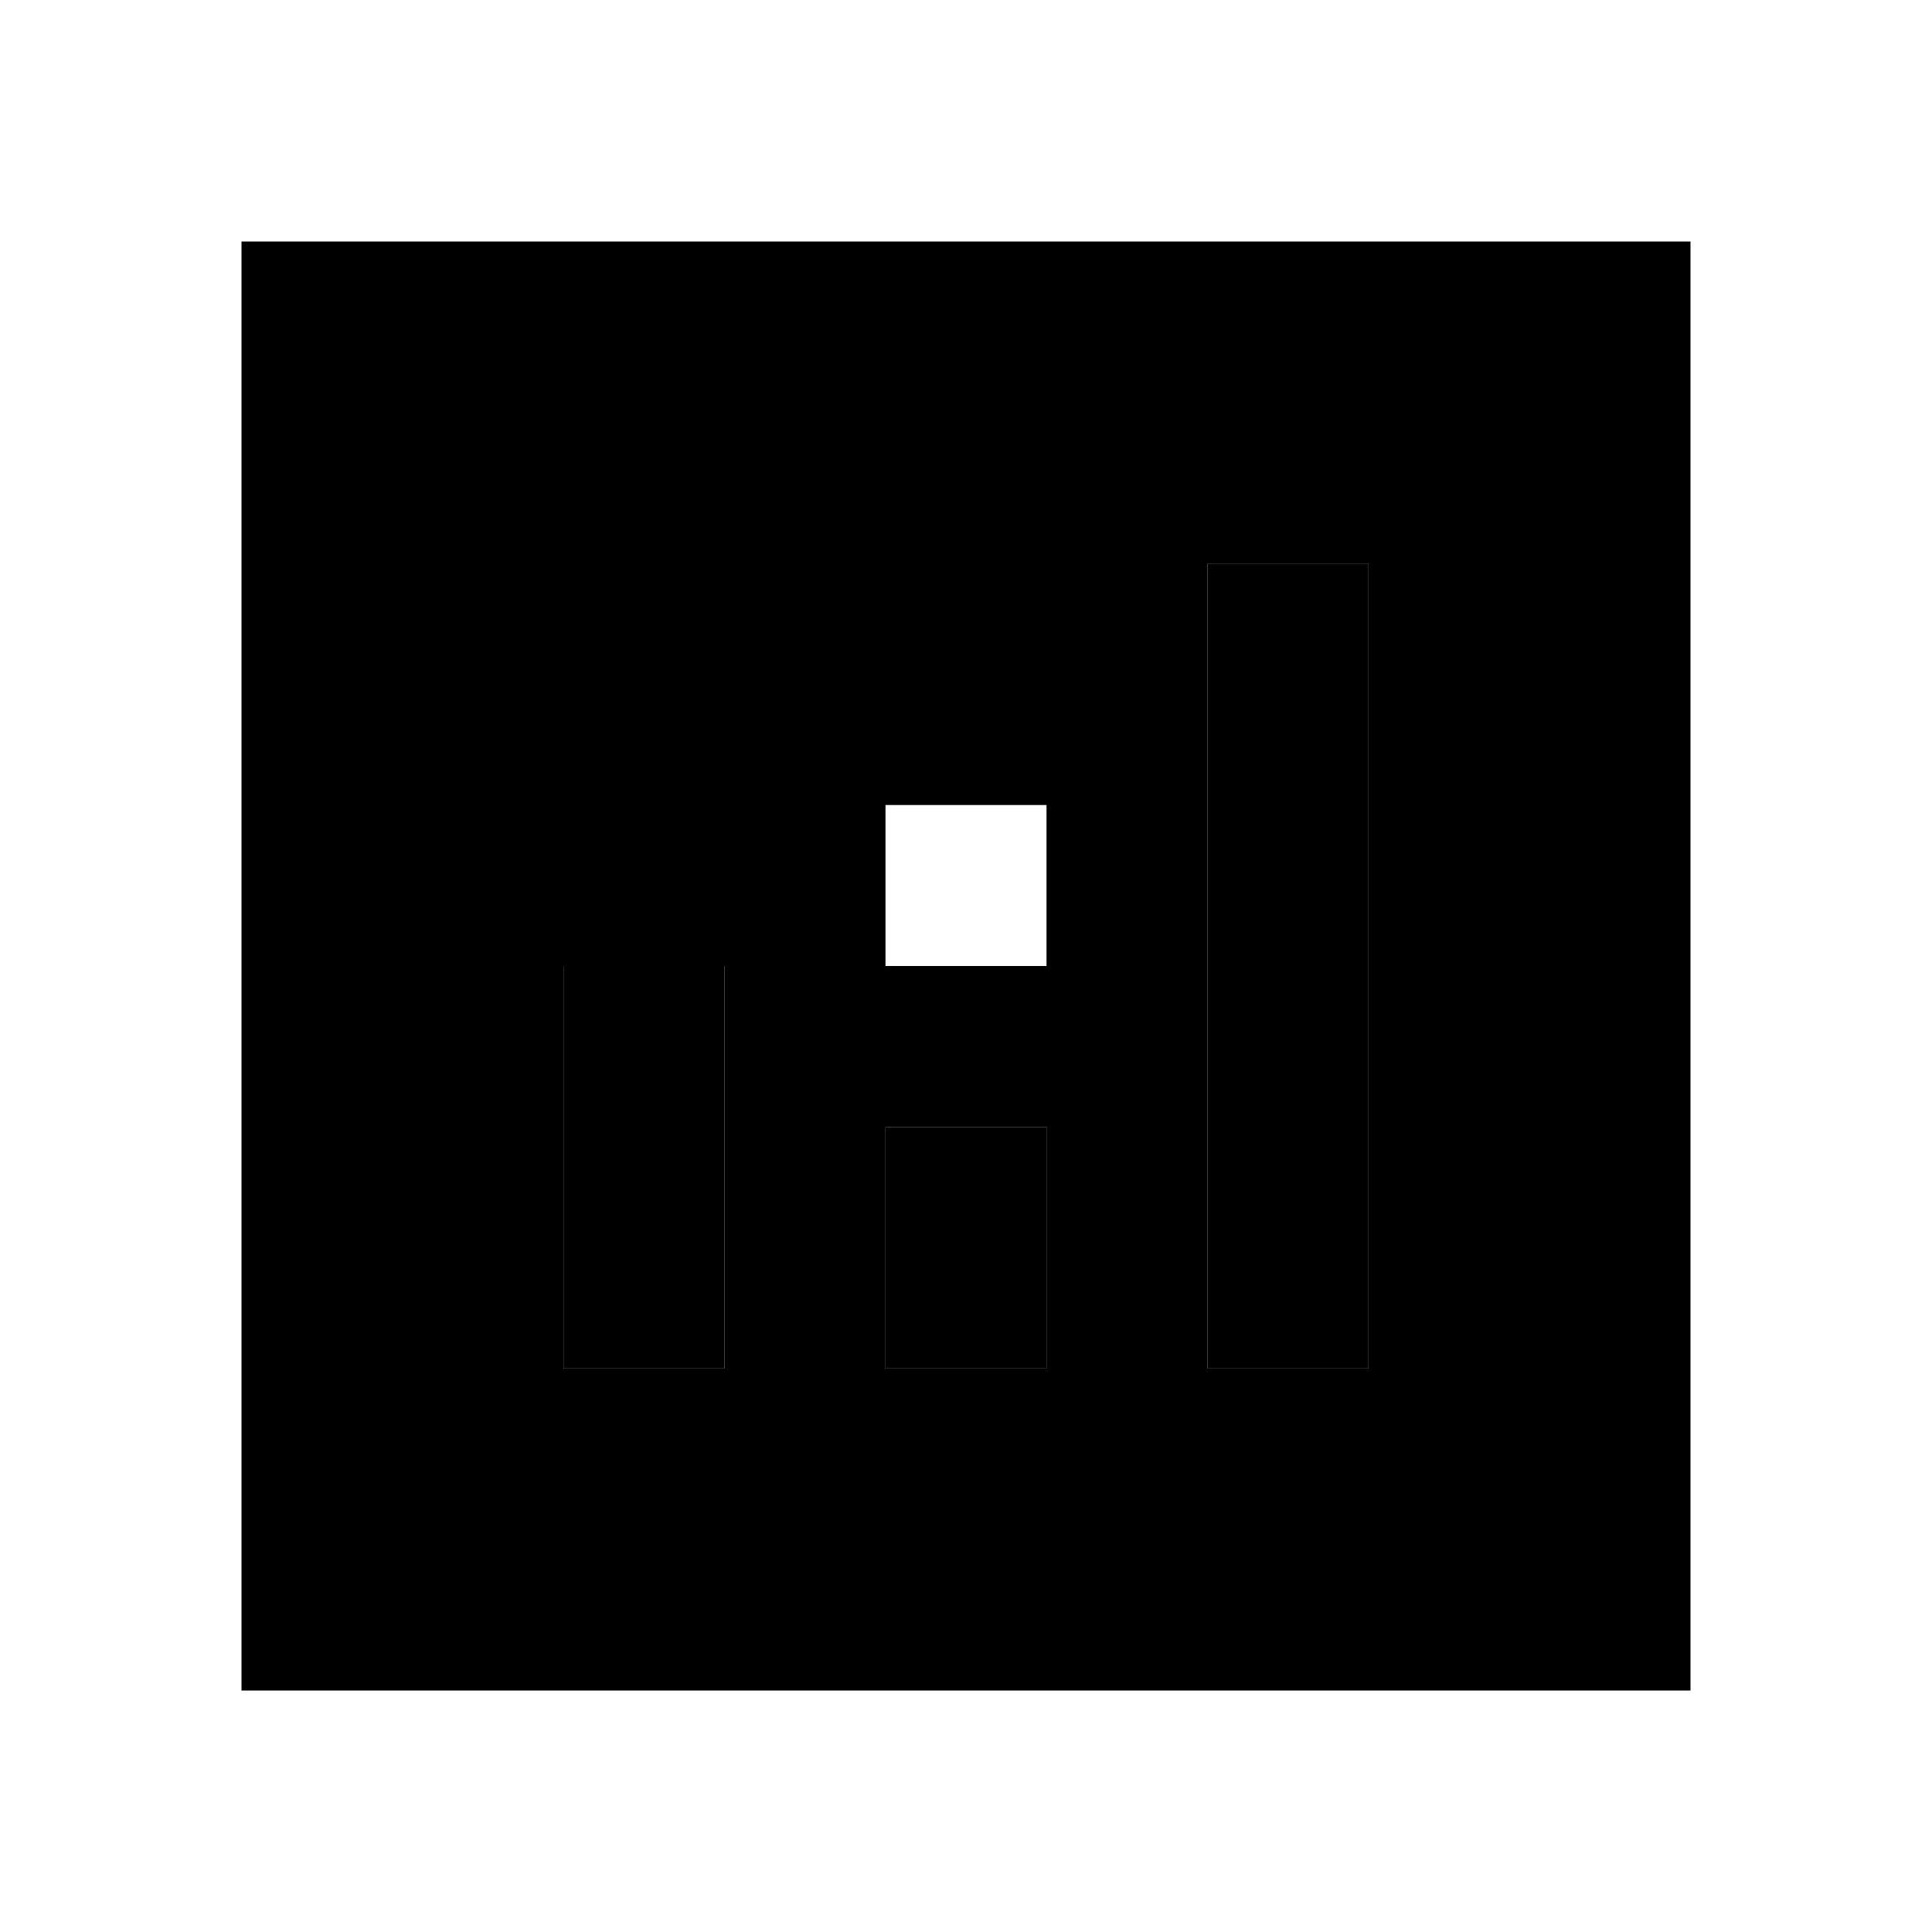 <svg xmlns="http://www.w3.org/2000/svg" viewBox="0 0 24 24"><path d=""/><path d="M7 12h2v5H7zM11 14h2v3h-2zM15 7h2v10h-2z"/><path d="M3 3v18h18V3H3zm6 14H7v-5h2v5zm4 0h-2v-3h2v3zm0-5h-2v-2h2v2zm4 5h-2V7h2v10z"/></svg>